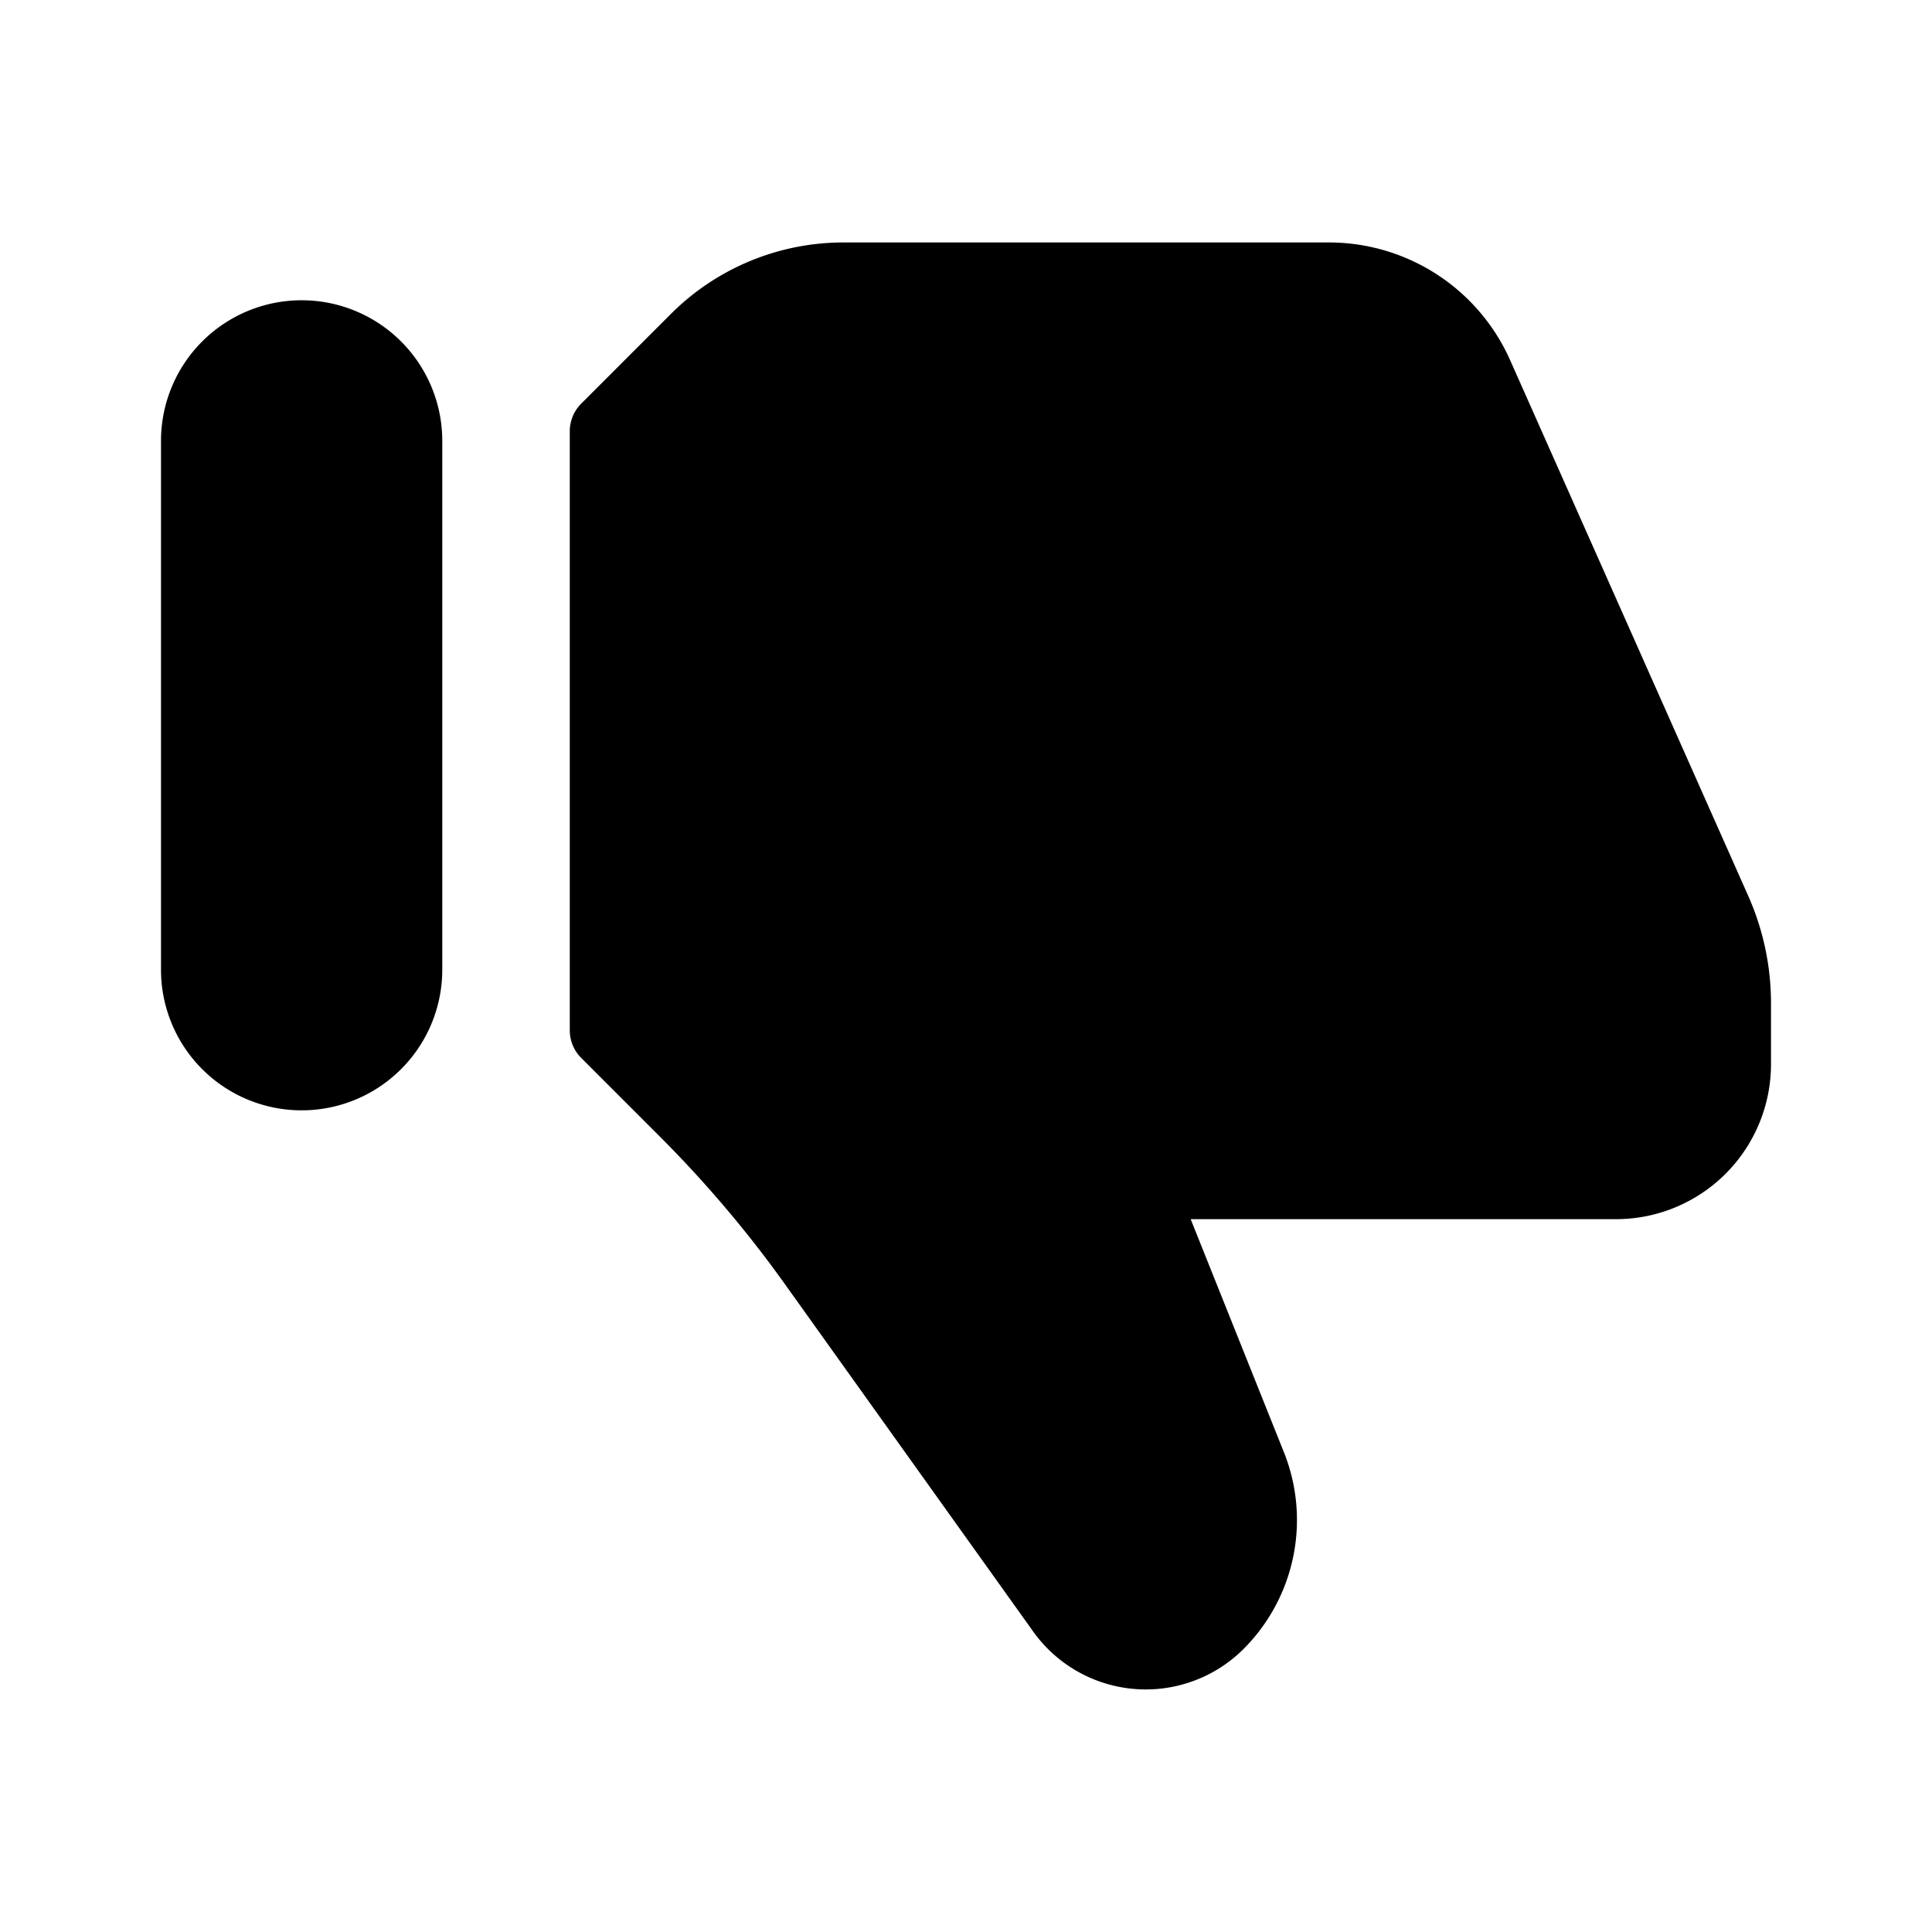 <svg id="Layer_2" height="512" viewBox="0 0 24 24" width="512" xmlns="http://www.w3.org/2000/svg" data-name="Layer 2"><path d="m20.077 15.145h-5.286l1.157 2.892a2.267 2.267 0 0 1 -.5 2.447 1.719 1.719 0 0 1 -2.613-.216l-3.091-4.325a14.6 14.6 0 0 0 -1.534-1.811l-.99-.99a.484.484 0 0 1 -.142-.343v-7.441a.487.487 0 0 1 .142-.344l1.109-1.109a3.03 3.03 0 0 1 2.156-.893h6.026a2.463 2.463 0 0 1 2.248 1.461l2.956 6.651a3.288 3.288 0 0 1 .285 1.343v.754a1.926 1.926 0 0 1 -1.923 1.924z"/><path d="m3.747 13.793a1.747 1.747 0 0 1 -1.747-1.747v-6.569a1.747 1.747 0 1 1 3.494 0v6.569a1.747 1.747 0 0 1 -1.747 1.747z"/></svg>